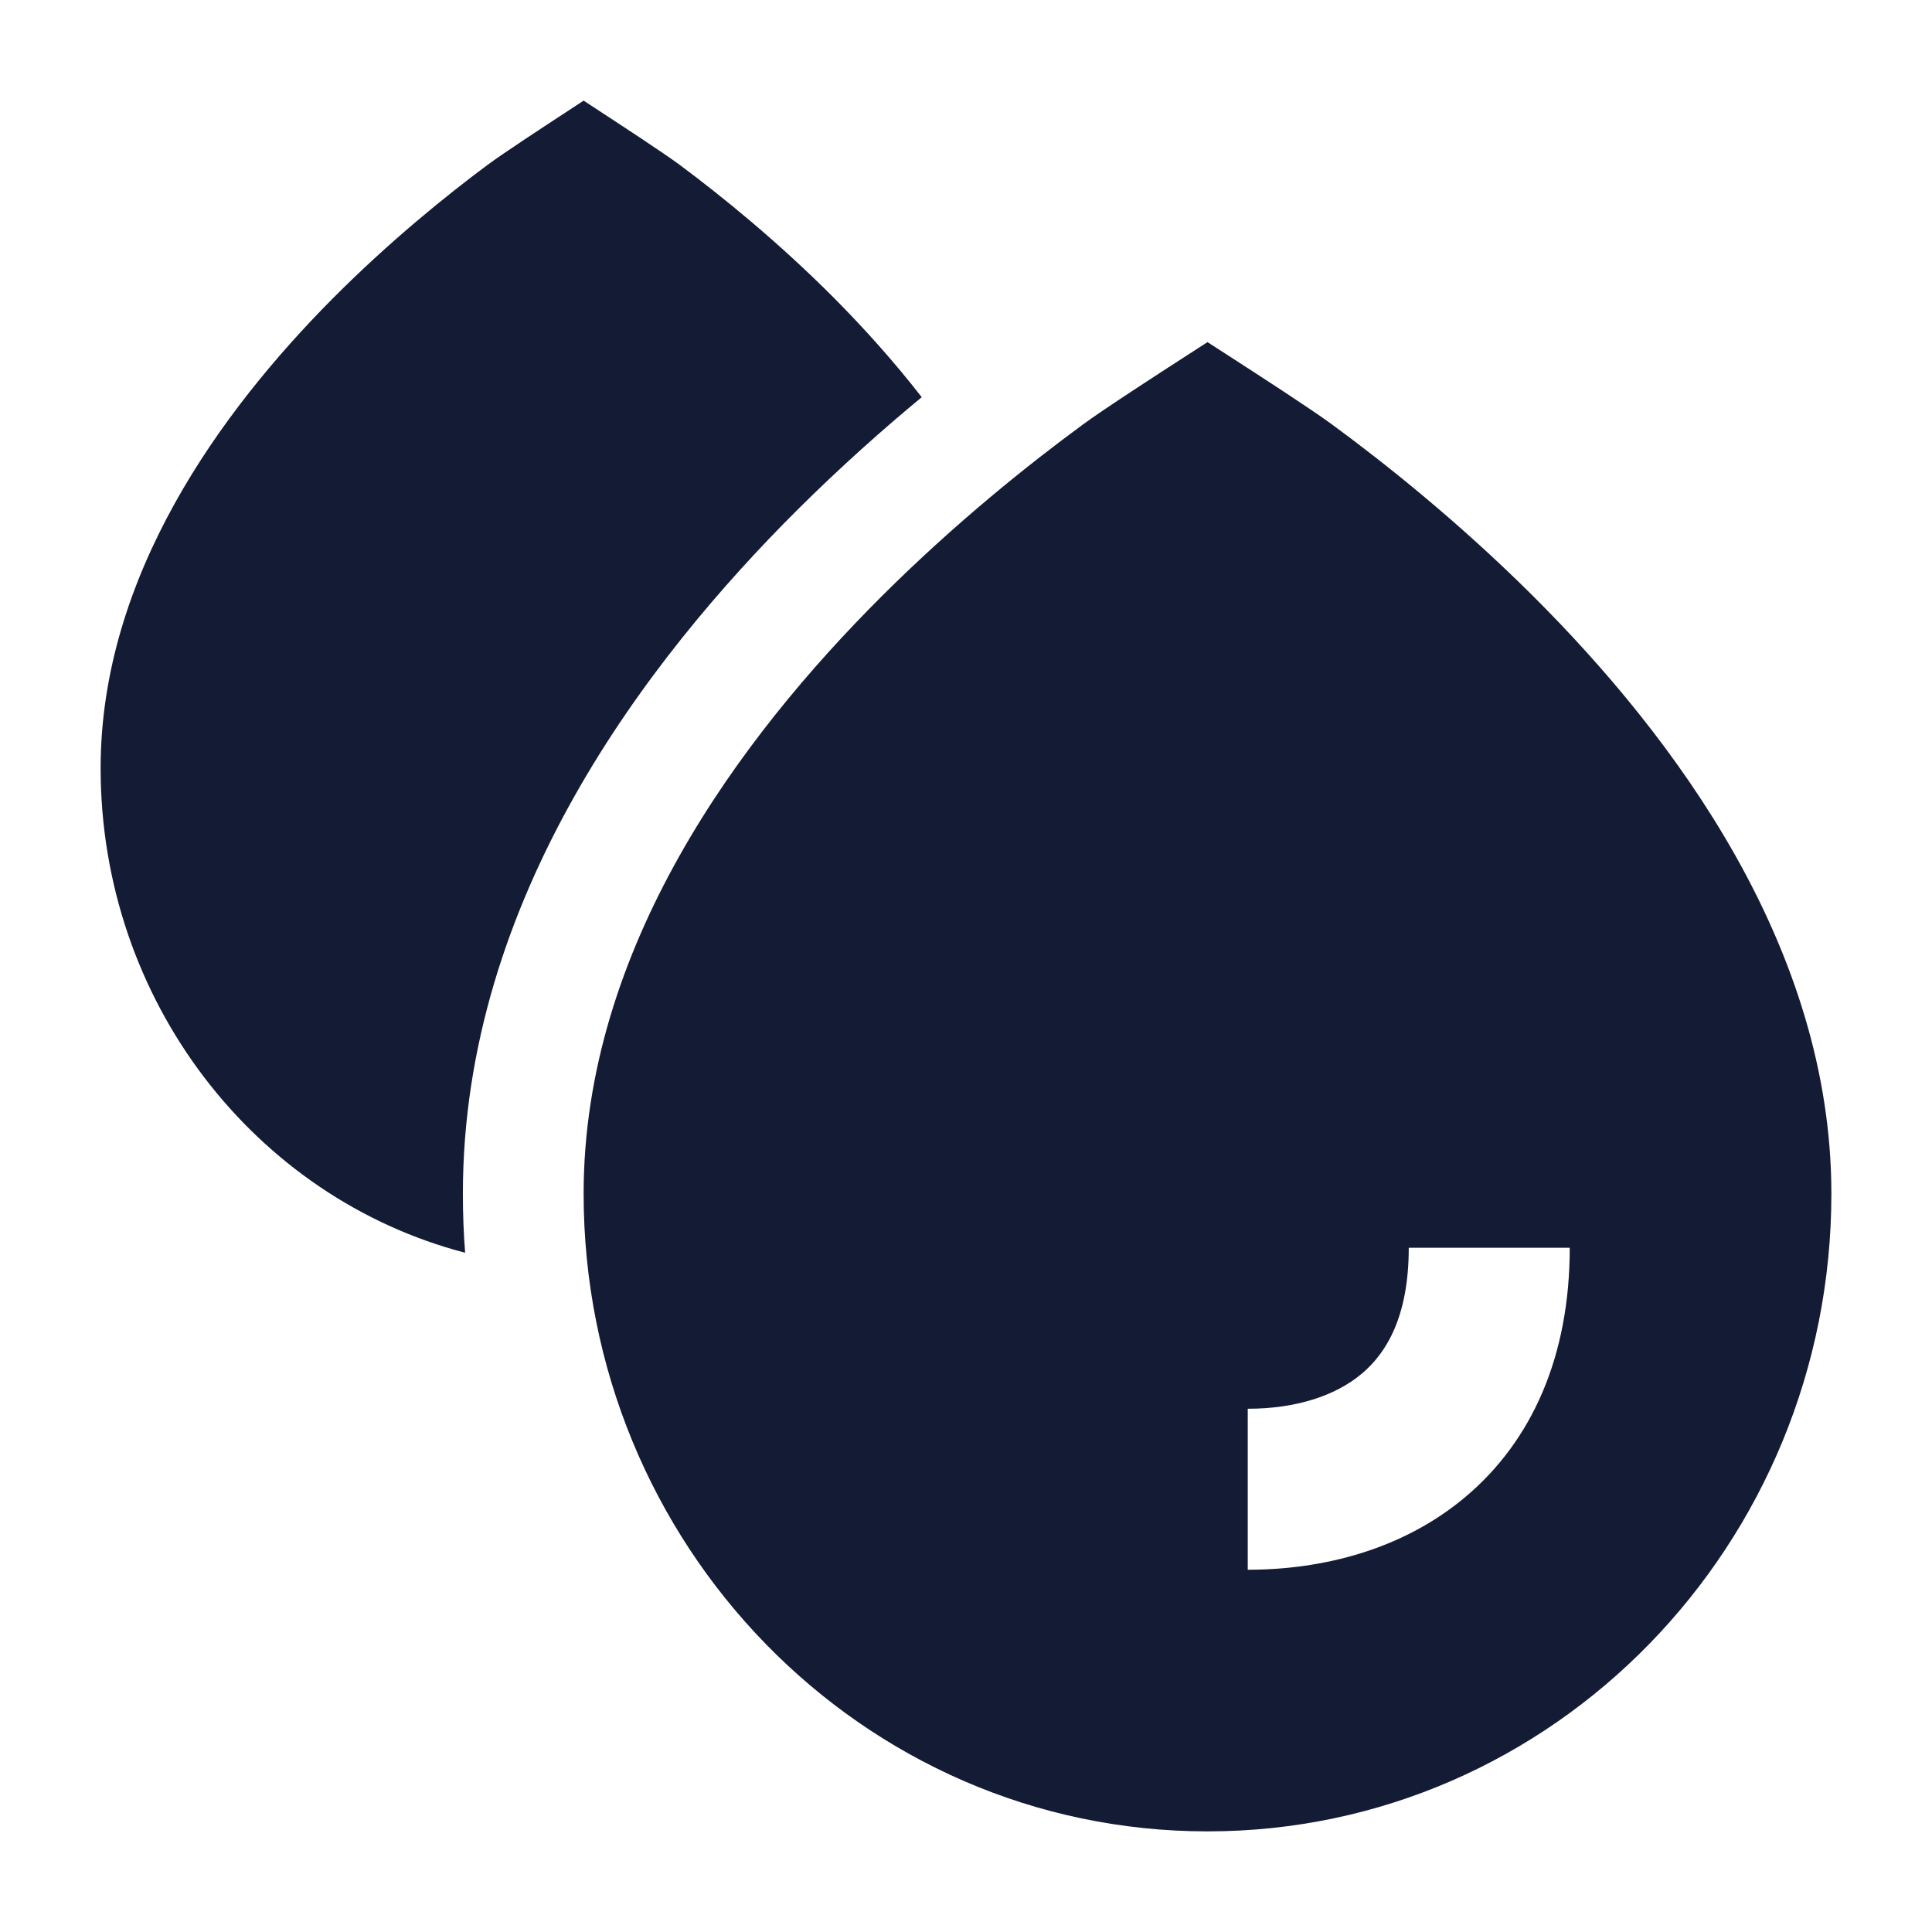<svg width="24" height="24" viewBox="0 0 24 24" fill="none" xmlns="http://www.w3.org/2000/svg">
<path d="M7.058 1.376C7.146 1.318 7.214 1.274 7.25 1.25C7.286 1.274 7.354 1.318 7.442 1.376C7.734 1.567 8.239 1.897 8.442 2.047C8.966 2.437 9.667 3.004 10.371 3.712C10.732 4.077 11.102 4.486 11.45 4.934C10.965 5.335 10.439 5.803 9.911 6.328C8.047 8.183 5.75 11.162 5.75 14.829C5.75 15.076 5.759 15.32 5.778 15.562C3.166 14.881 1.25 12.432 1.25 9.542C1.25 7.152 2.745 5.107 4.129 3.712C4.833 3.004 5.534 2.437 6.058 2.047C6.261 1.897 6.766 1.567 7.058 1.376Z" fill="#141B34"/>
<path fill-rule="evenodd" clip-rule="evenodd" d="M14.752 4.41C14.865 4.337 14.954 4.28 15 4.25C15.046 4.28 15.135 4.337 15.248 4.41C15.626 4.654 16.278 5.076 16.539 5.267C17.217 5.764 18.122 6.488 19.031 7.391C20.819 9.171 22.75 11.781 22.75 14.829C22.75 19.181 19.302 22.75 15 22.75C10.698 22.75 7.25 19.181 7.25 14.829C7.25 11.781 9.181 9.171 10.969 7.391C11.877 6.488 12.783 5.764 13.461 5.267C13.722 5.076 14.374 4.654 14.752 4.41ZM17.5 15.5C17.5 16.359 17.22 16.809 16.918 17.063C16.587 17.343 16.09 17.5 15.5 17.5V19.5C16.41 19.5 17.413 19.262 18.207 18.593C19.03 17.899 19.5 16.85 19.5 15.5H17.5Z" fill="#141B34"/>
</svg>
